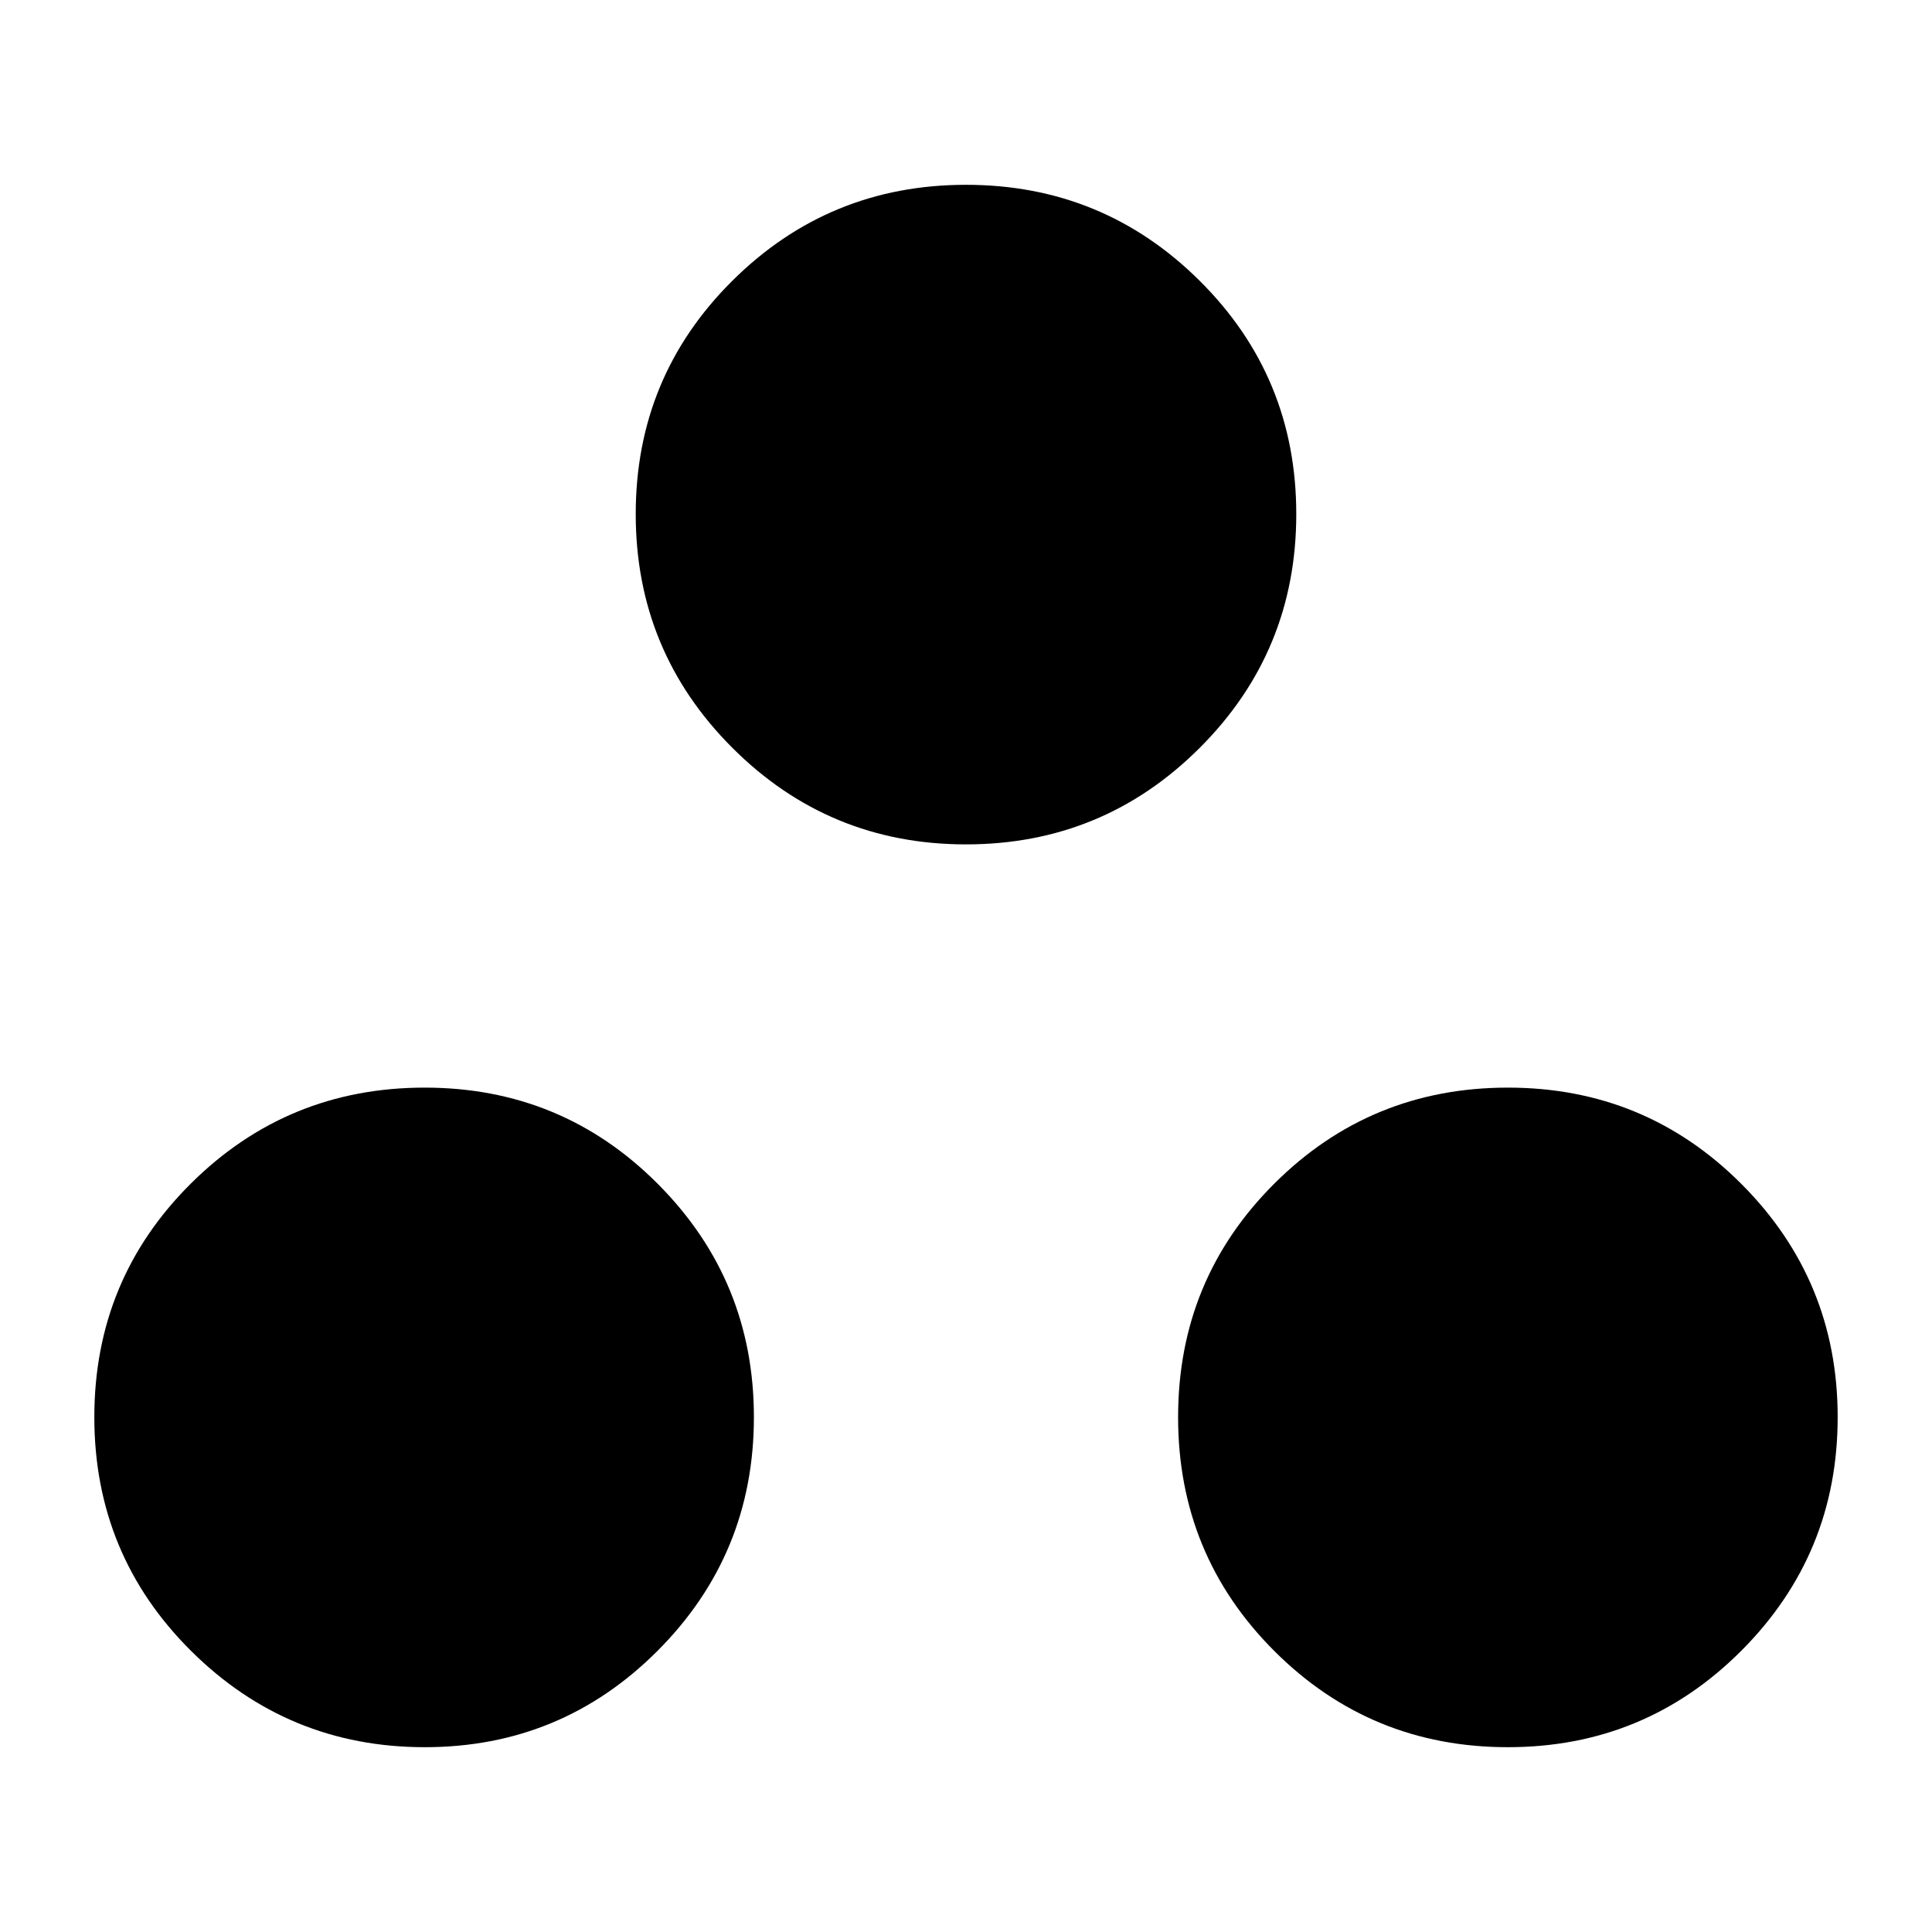<svg xmlns="http://www.w3.org/2000/svg" height="24" viewBox="0 -960 960 960" width="24"><path d="M211.09-91.83q-67.97 0-116.1-47.79-48.12-47.8-48.12-116.19t47.95-116.07q47.96-47.69 116.19-47.69 68.23 0 115.91 47.9 47.69 47.89 47.69 115.86 0 68.09-47.82 116.04-47.83 47.94-115.7 47.94Zm538.17 0q-68.24 0-116.05-47.79-47.82-47.8-47.82-116.19t47.82-116.07q47.81-47.69 116.05-47.69t116.06 47.9q47.81 47.89 47.81 115.86 0 68.09-47.87 116.04-47.88 47.94-116 47.94ZM480-540.43q-68.12 0-116.11-48-48-47.99-48-116.11 0-68.24 48-115.94 47.99-47.69 116.11-47.69t116.11 47.69q48 47.7 48 115.94t-48 116.17Q548.12-540.43 480-540.43Z"/></svg>